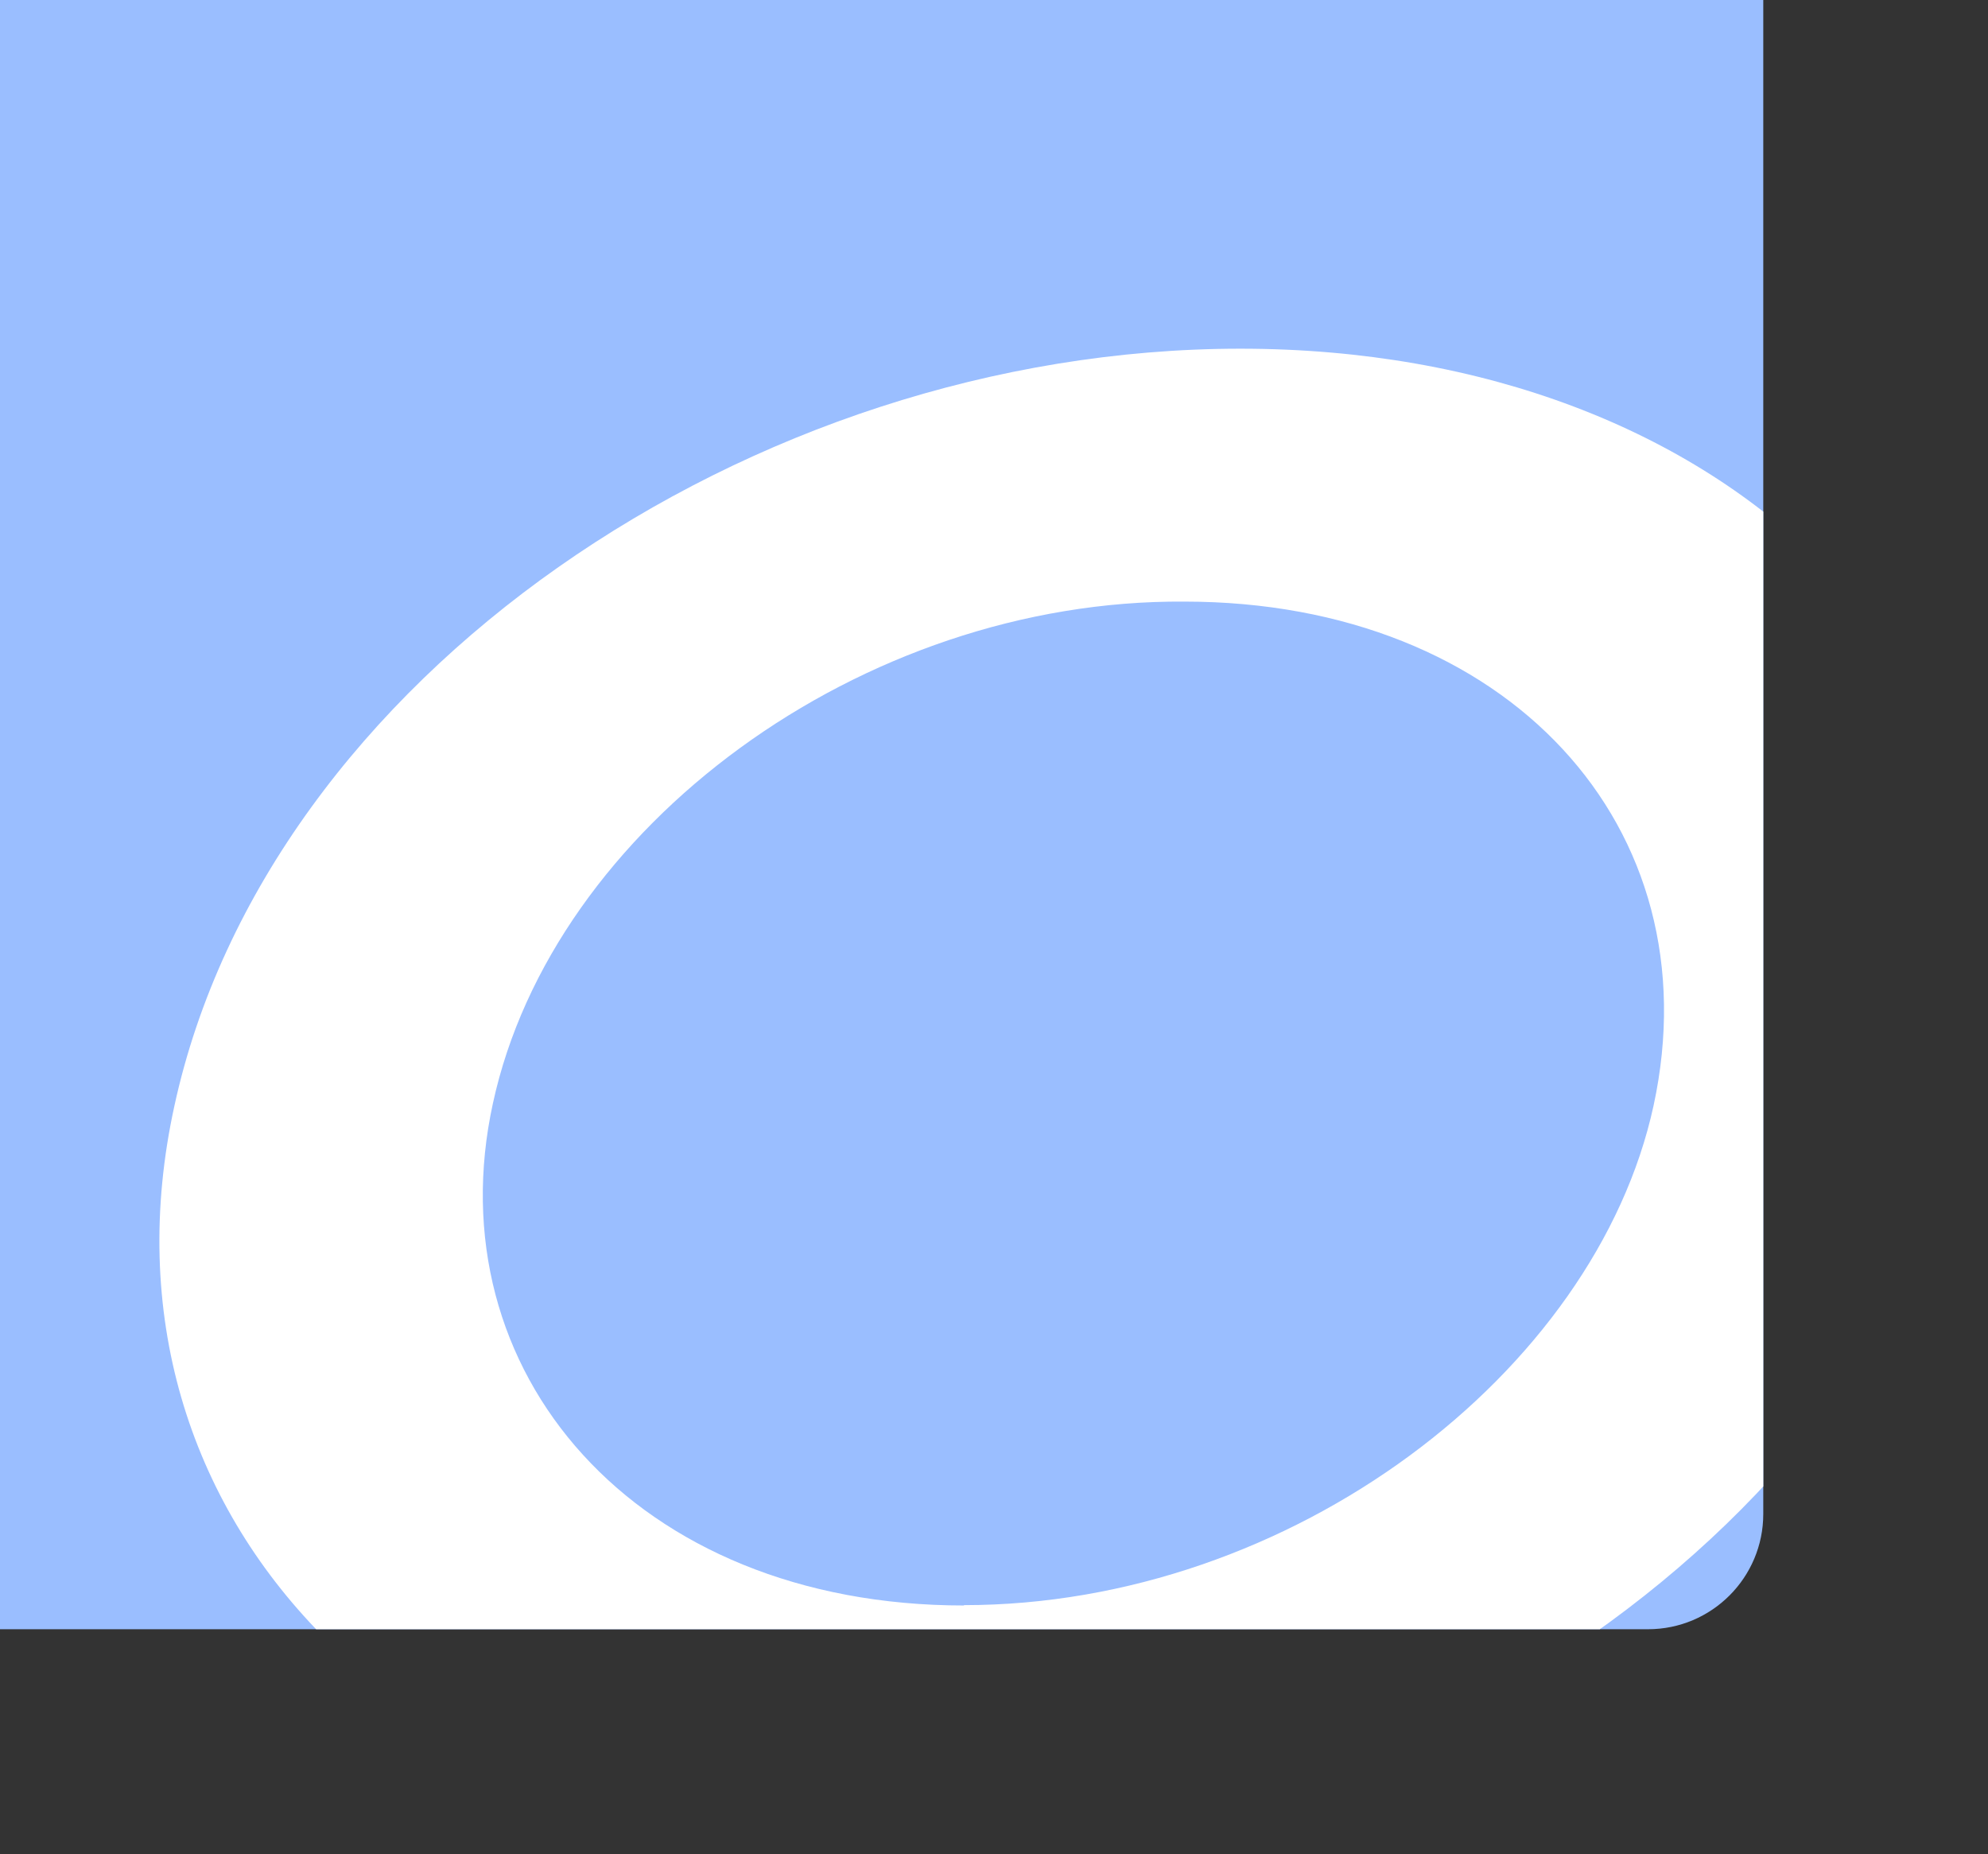 <svg xmlns="http://www.w3.org/2000/svg" viewBox="0 0 172.5 160.84">
  <rect x="0" y="0" width="172.5" height="160.84" fill="#333333" stroke="none"/>
  <defs>
    <clipPath id="a" transform="translate(-19.5 -19.5)">
      <rect width="100%" height="100%" fill="none" rx="10" />
    </clipPath>
  </defs>
  <g clip-path="url(#a)">
    <rect width="100%" height="100%" fill="#9abeff" />
    <path fill="#fff"
      d="M107.63 30.25c42.32 0 71.74 28.42 63.48 65.7-7.86 35.87-49.38 64.89-92.3 64.89s-71.54-29-63.68-64.89c8.06-37.08 49.98-65.7 92.5-65.7Zm-24 109c28.41 0 54.81-20.15 59.85-43.33 5.24-24.18-12.7-43.73-40.71-43.73-28-.2-54.81 19.55-60 43.53-5.07 23.2 12.26 43.56 40.88 43.56Z" />
  </g>
</svg>
